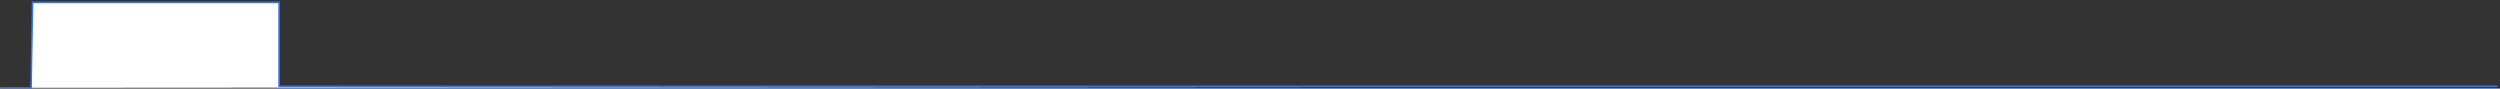﻿<?xml version="1.0" encoding="utf-8"?>
<svg version="1.1" xmlns:xlink="http://www.w3.org/1999/xlink" width="1608px" height="57px" xmlns="http://www.w3.org/2000/svg">
  <rect width="100%" height="100%" fill="#333333" stroke="none"/>
  <g transform="matrix(1 0 0 1 -1 -86 )">
    <path d="M 0.22 56.5  L 1606.317 55.5  L 179.5 55.5  L 179.5 1.5  L 20.951 1.5  L 20 56.5  L 0.22 56.5  Z " fill-rule="nonzero" fill="#ffffff" stroke="none" transform="matrix(1 0 0 1 1 86 )" />
    <path d="M 1606.317 55.5  L 179.5 55.5  L 179.5 1.5  L 20.951 1.5  L 20 56.5  L 0.22 56.5  " stroke-width="1" stroke="#2d73ff" fill="none" transform="matrix(1 0 0 1 1 86 )" />
  </g>
</svg>